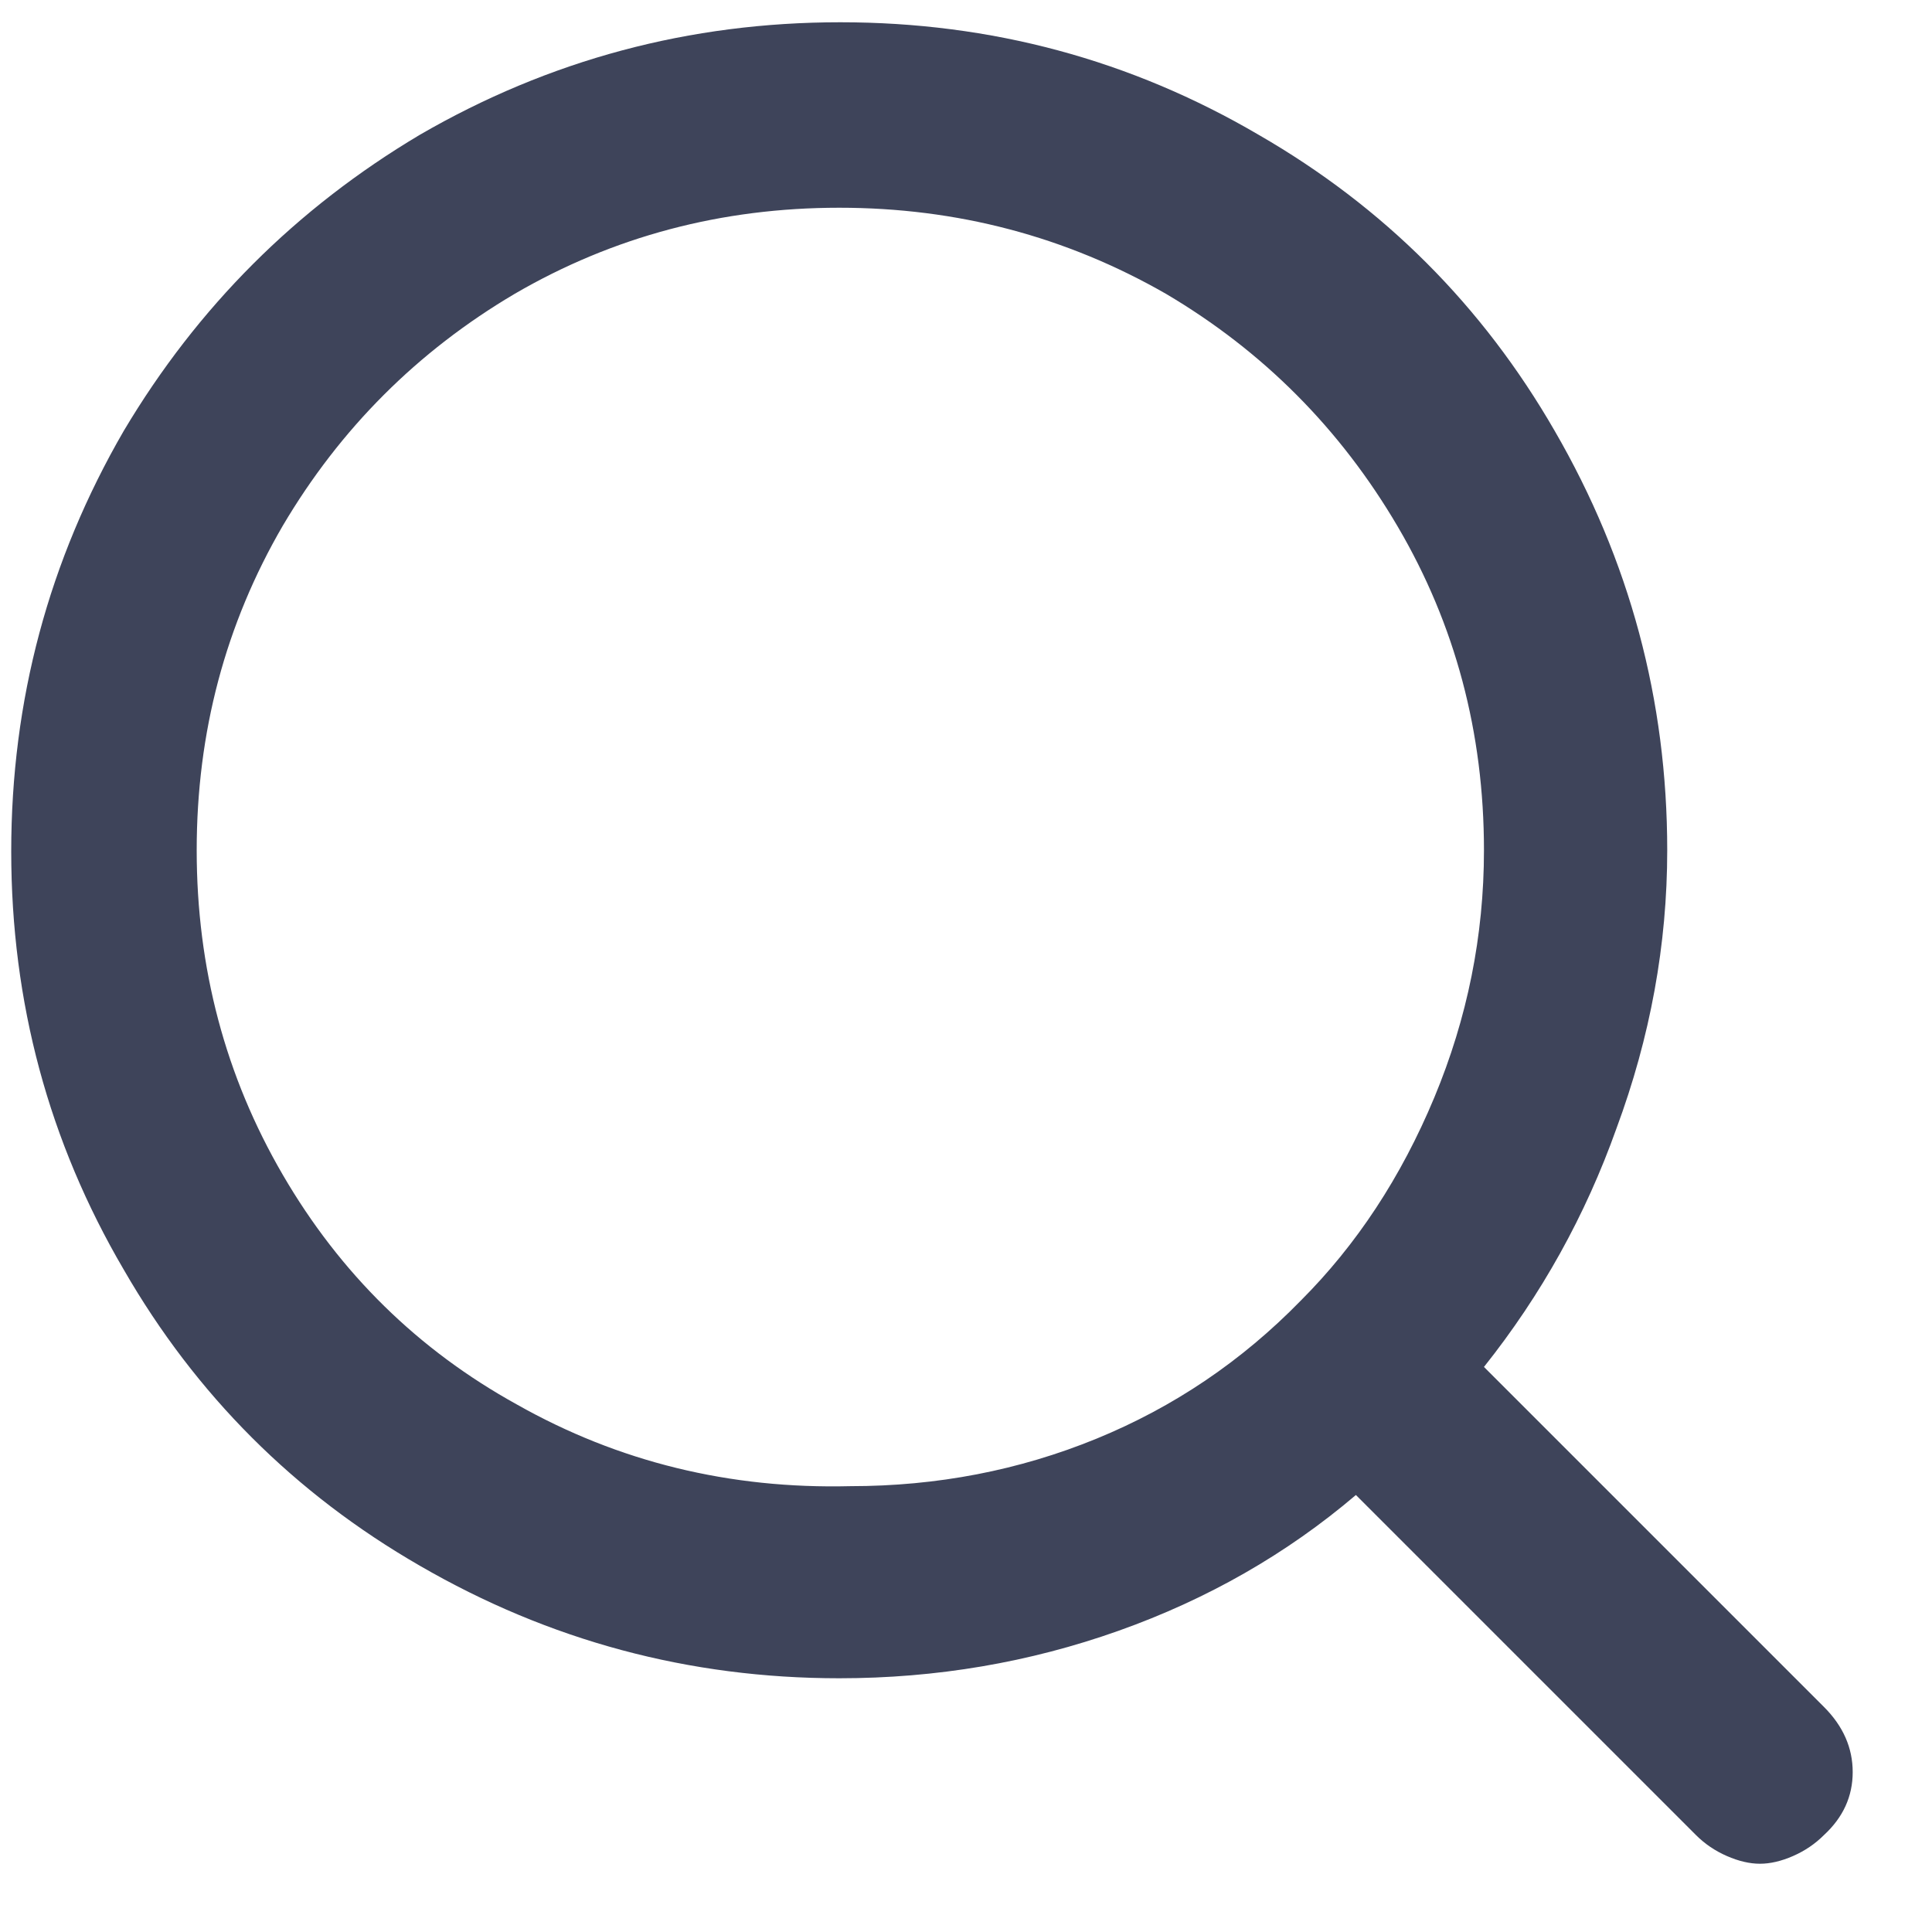<svg width="21" height="21" viewBox="0 0 21 21" fill="none" xmlns="http://www.w3.org/2000/svg">
<path d="M19.826 18.554L16.13 14.858C16.754 14.074 17.234 13.21 17.57 12.266C17.938 11.274 18.122 10.266 18.122 9.242C18.122 7.61 17.714 6.09 16.898 4.682C16.114 3.322 15.042 2.25 13.682 1.466C12.29 0.65 10.774 0.242 9.134 0.242C7.494 0.242 5.97 0.65 4.562 1.466C3.218 2.266 2.146 3.338 1.346 4.682C0.53 6.09 0.122 7.614 0.122 9.254C0.122 10.894 0.53 12.41 1.346 13.802C2.13 15.162 3.202 16.234 4.562 17.018C5.97 17.834 7.49 18.242 9.122 18.242C10.178 18.242 11.19 18.07 12.158 17.726C13.126 17.382 13.986 16.89 14.738 16.25L18.434 19.946C18.53 20.042 18.642 20.118 18.77 20.174C18.898 20.23 19.018 20.258 19.13 20.258C19.242 20.258 19.362 20.23 19.49 20.174C19.618 20.118 19.73 20.042 19.826 19.946C20.034 19.754 20.138 19.526 20.138 19.262C20.138 18.998 20.034 18.762 19.826 18.554ZM2.138 9.242C2.138 7.962 2.45 6.786 3.074 5.714C3.698 4.658 4.538 3.818 5.594 3.194C6.666 2.57 7.842 2.258 9.122 2.258C10.402 2.258 11.586 2.57 12.674 3.194C13.73 3.818 14.57 4.662 15.194 5.726C15.818 6.79 16.13 7.962 16.13 9.242C16.13 10.17 15.95 11.066 15.59 11.93C15.23 12.794 14.746 13.53 14.138 14.138C13.498 14.794 12.758 15.294 11.918 15.638C11.078 15.982 10.186 16.154 9.242 16.154C7.93 16.186 6.722 15.89 5.618 15.266C4.546 14.674 3.698 13.842 3.074 12.77C2.45 11.698 2.138 10.522 2.138 9.242Z" fill="#3E445A"/>
</svg>
